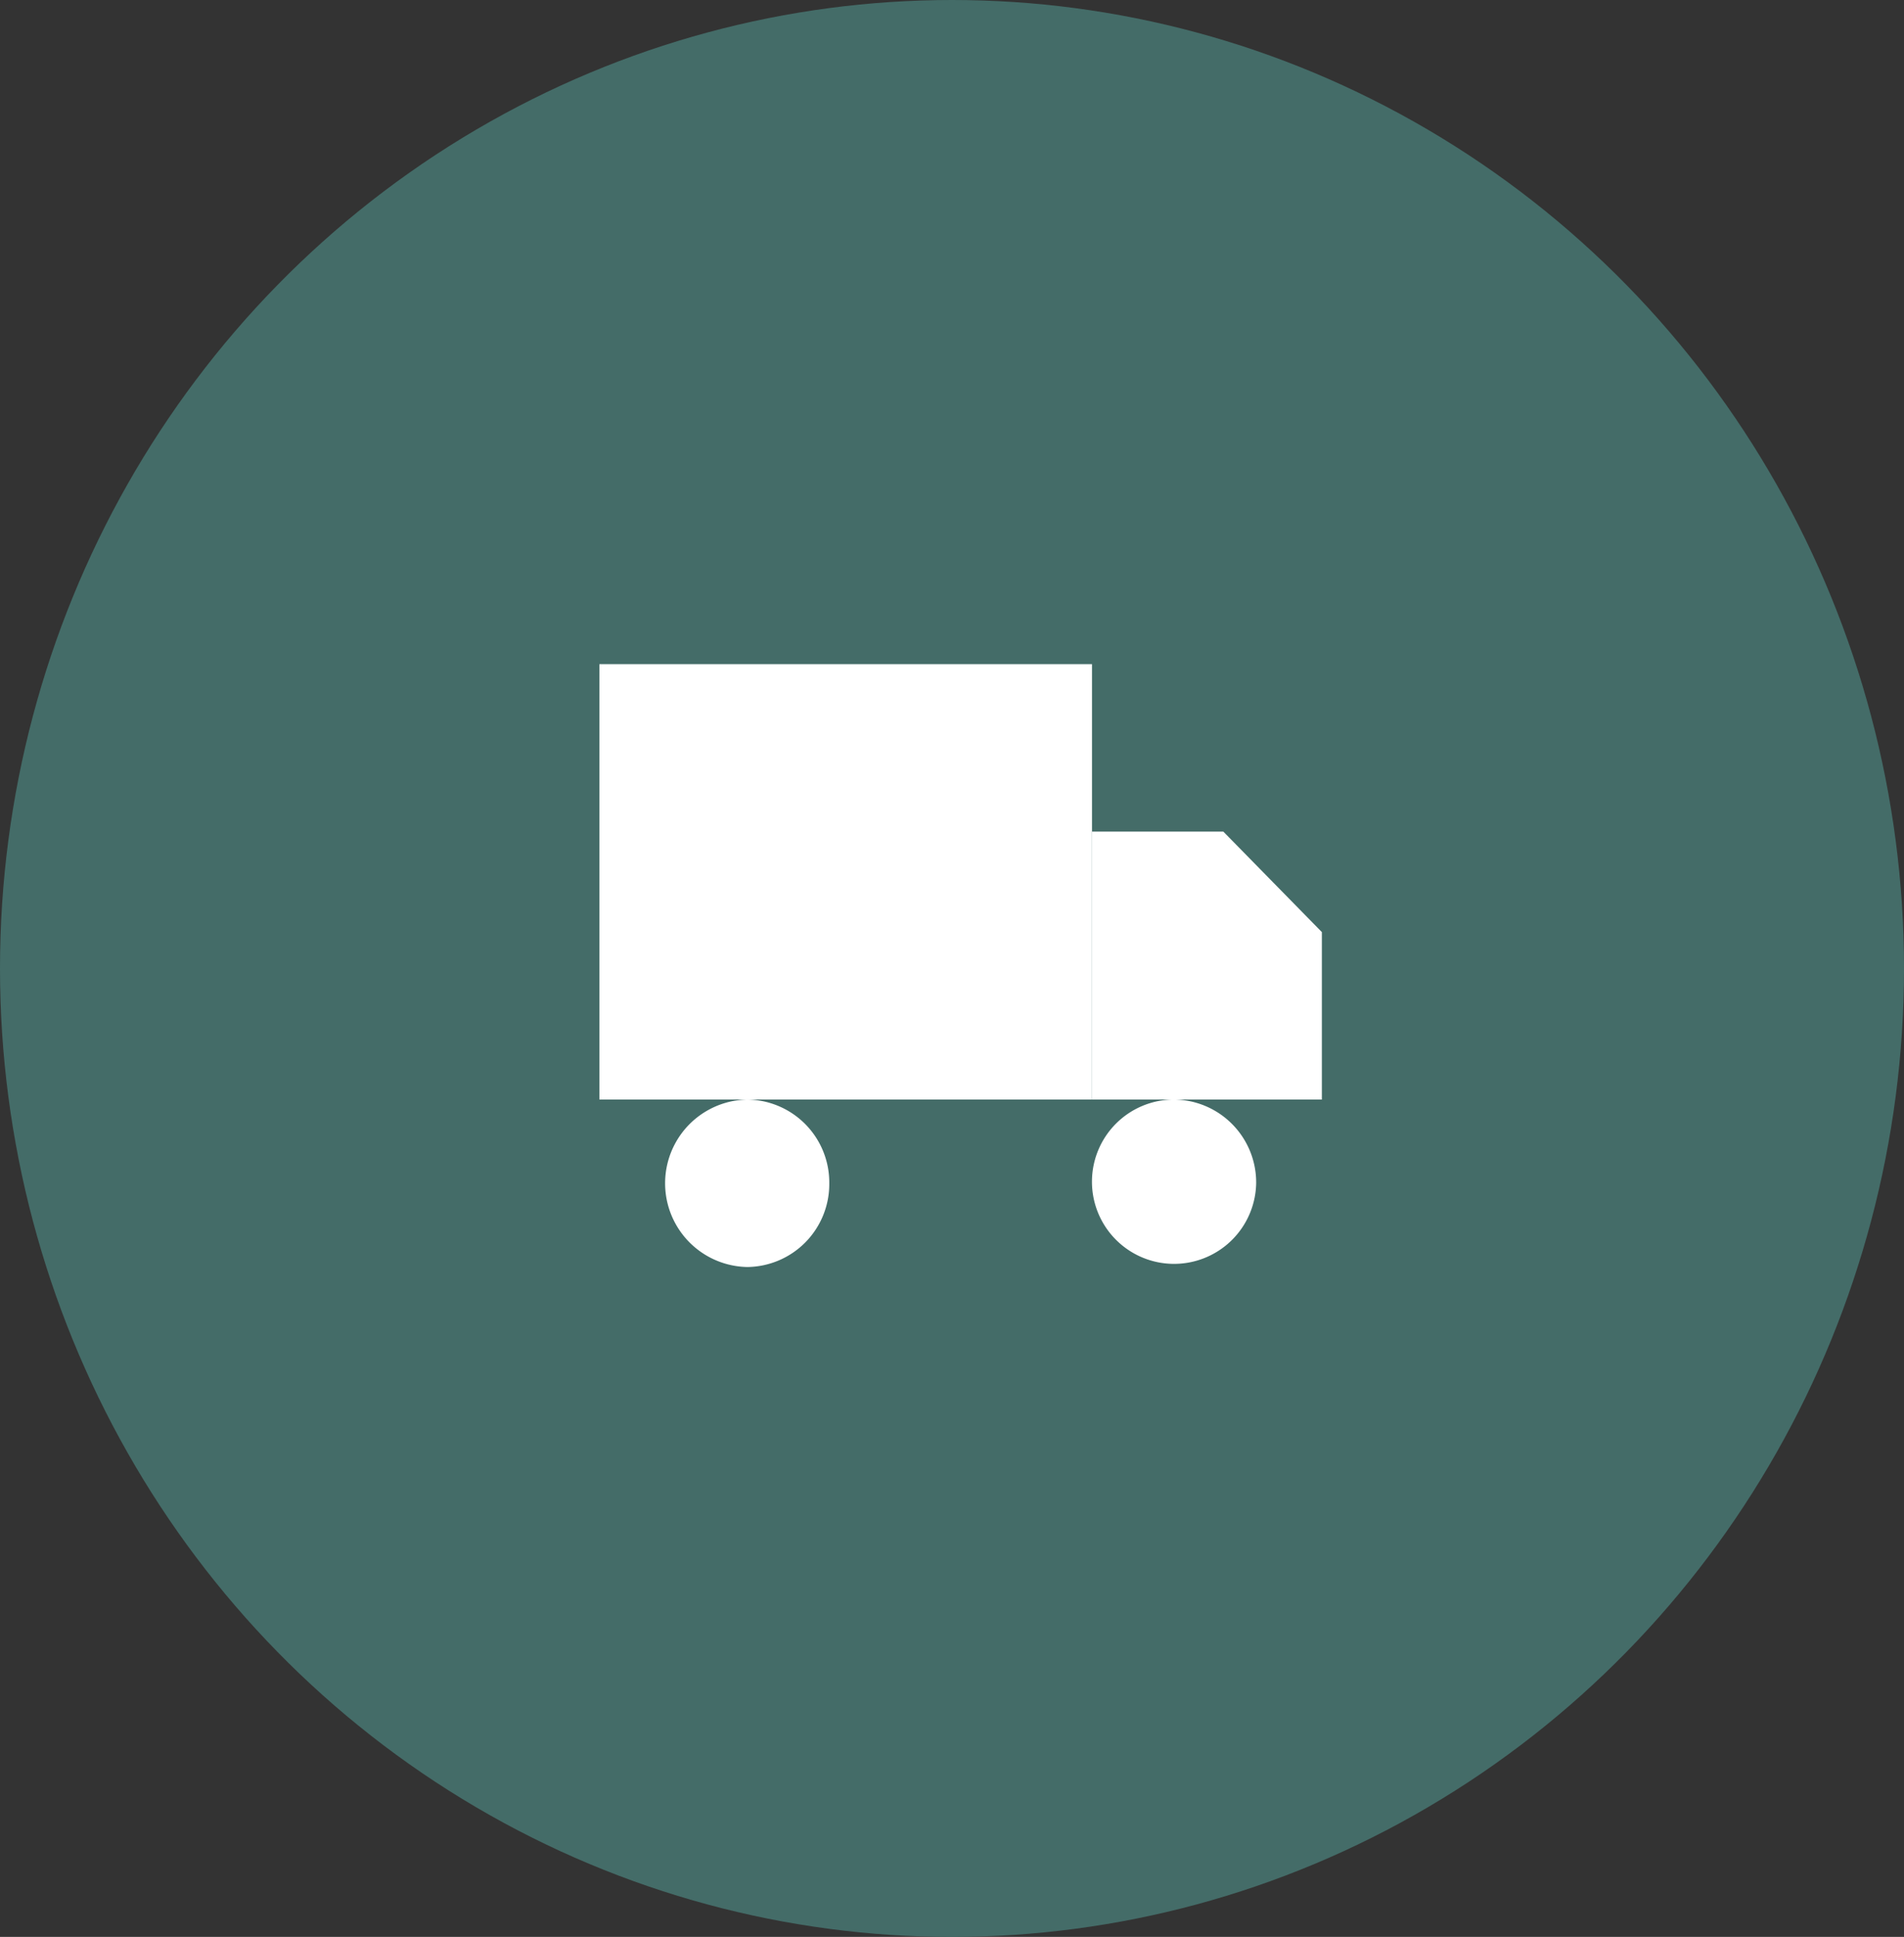 <svg id="Component_22_1" data-name="Component 22 – 1" xmlns="http://www.w3.org/2000/svg" width="179" height="182" viewBox="0 0 179 182">
  <rect x="0" y="0" width="179" height="182" fill="#333333" stroke="none"/>
  <ellipse id="Ellipse_41" data-name="Ellipse 41" cx="89.5" cy="91" rx="89.5" ry="91" fill="#446c68"/>
  <g id="Icon_feather-truck" data-name="Icon feather-truck" transform="translate(56.351 62.406)">
    <path id="Path_21" data-name="Path 21" d="M1.5,4.5H47.809V45.411H1.5Z" transform="translate(-1.5 -4.5)" fill="#fff"/>
    <path id="Path_22" data-name="Path 22" d="M24,12H36.349l9.262,9.441V37.176H24Z" transform="translate(22.309 3.735)" fill="#fff"/>
    <path id="Path_23" data-name="Path 23" d="M19.936,31.868a7.794,7.794,0,0,1-7.718,7.868,7.869,7.869,0,0,1,0-15.735,7.794,7.794,0,0,1,7.718,7.868Z" transform="translate(1.675 16.911)" fill="#fff"/>
    <path id="Path_24" data-name="Path 24" d="M39.436,31.868A7.72,7.72,0,1,1,31.718,24a7.794,7.794,0,0,1,7.718,7.867Z" transform="translate(22.309 16.911)" fill="#fff"/>
  </g>
</svg>
